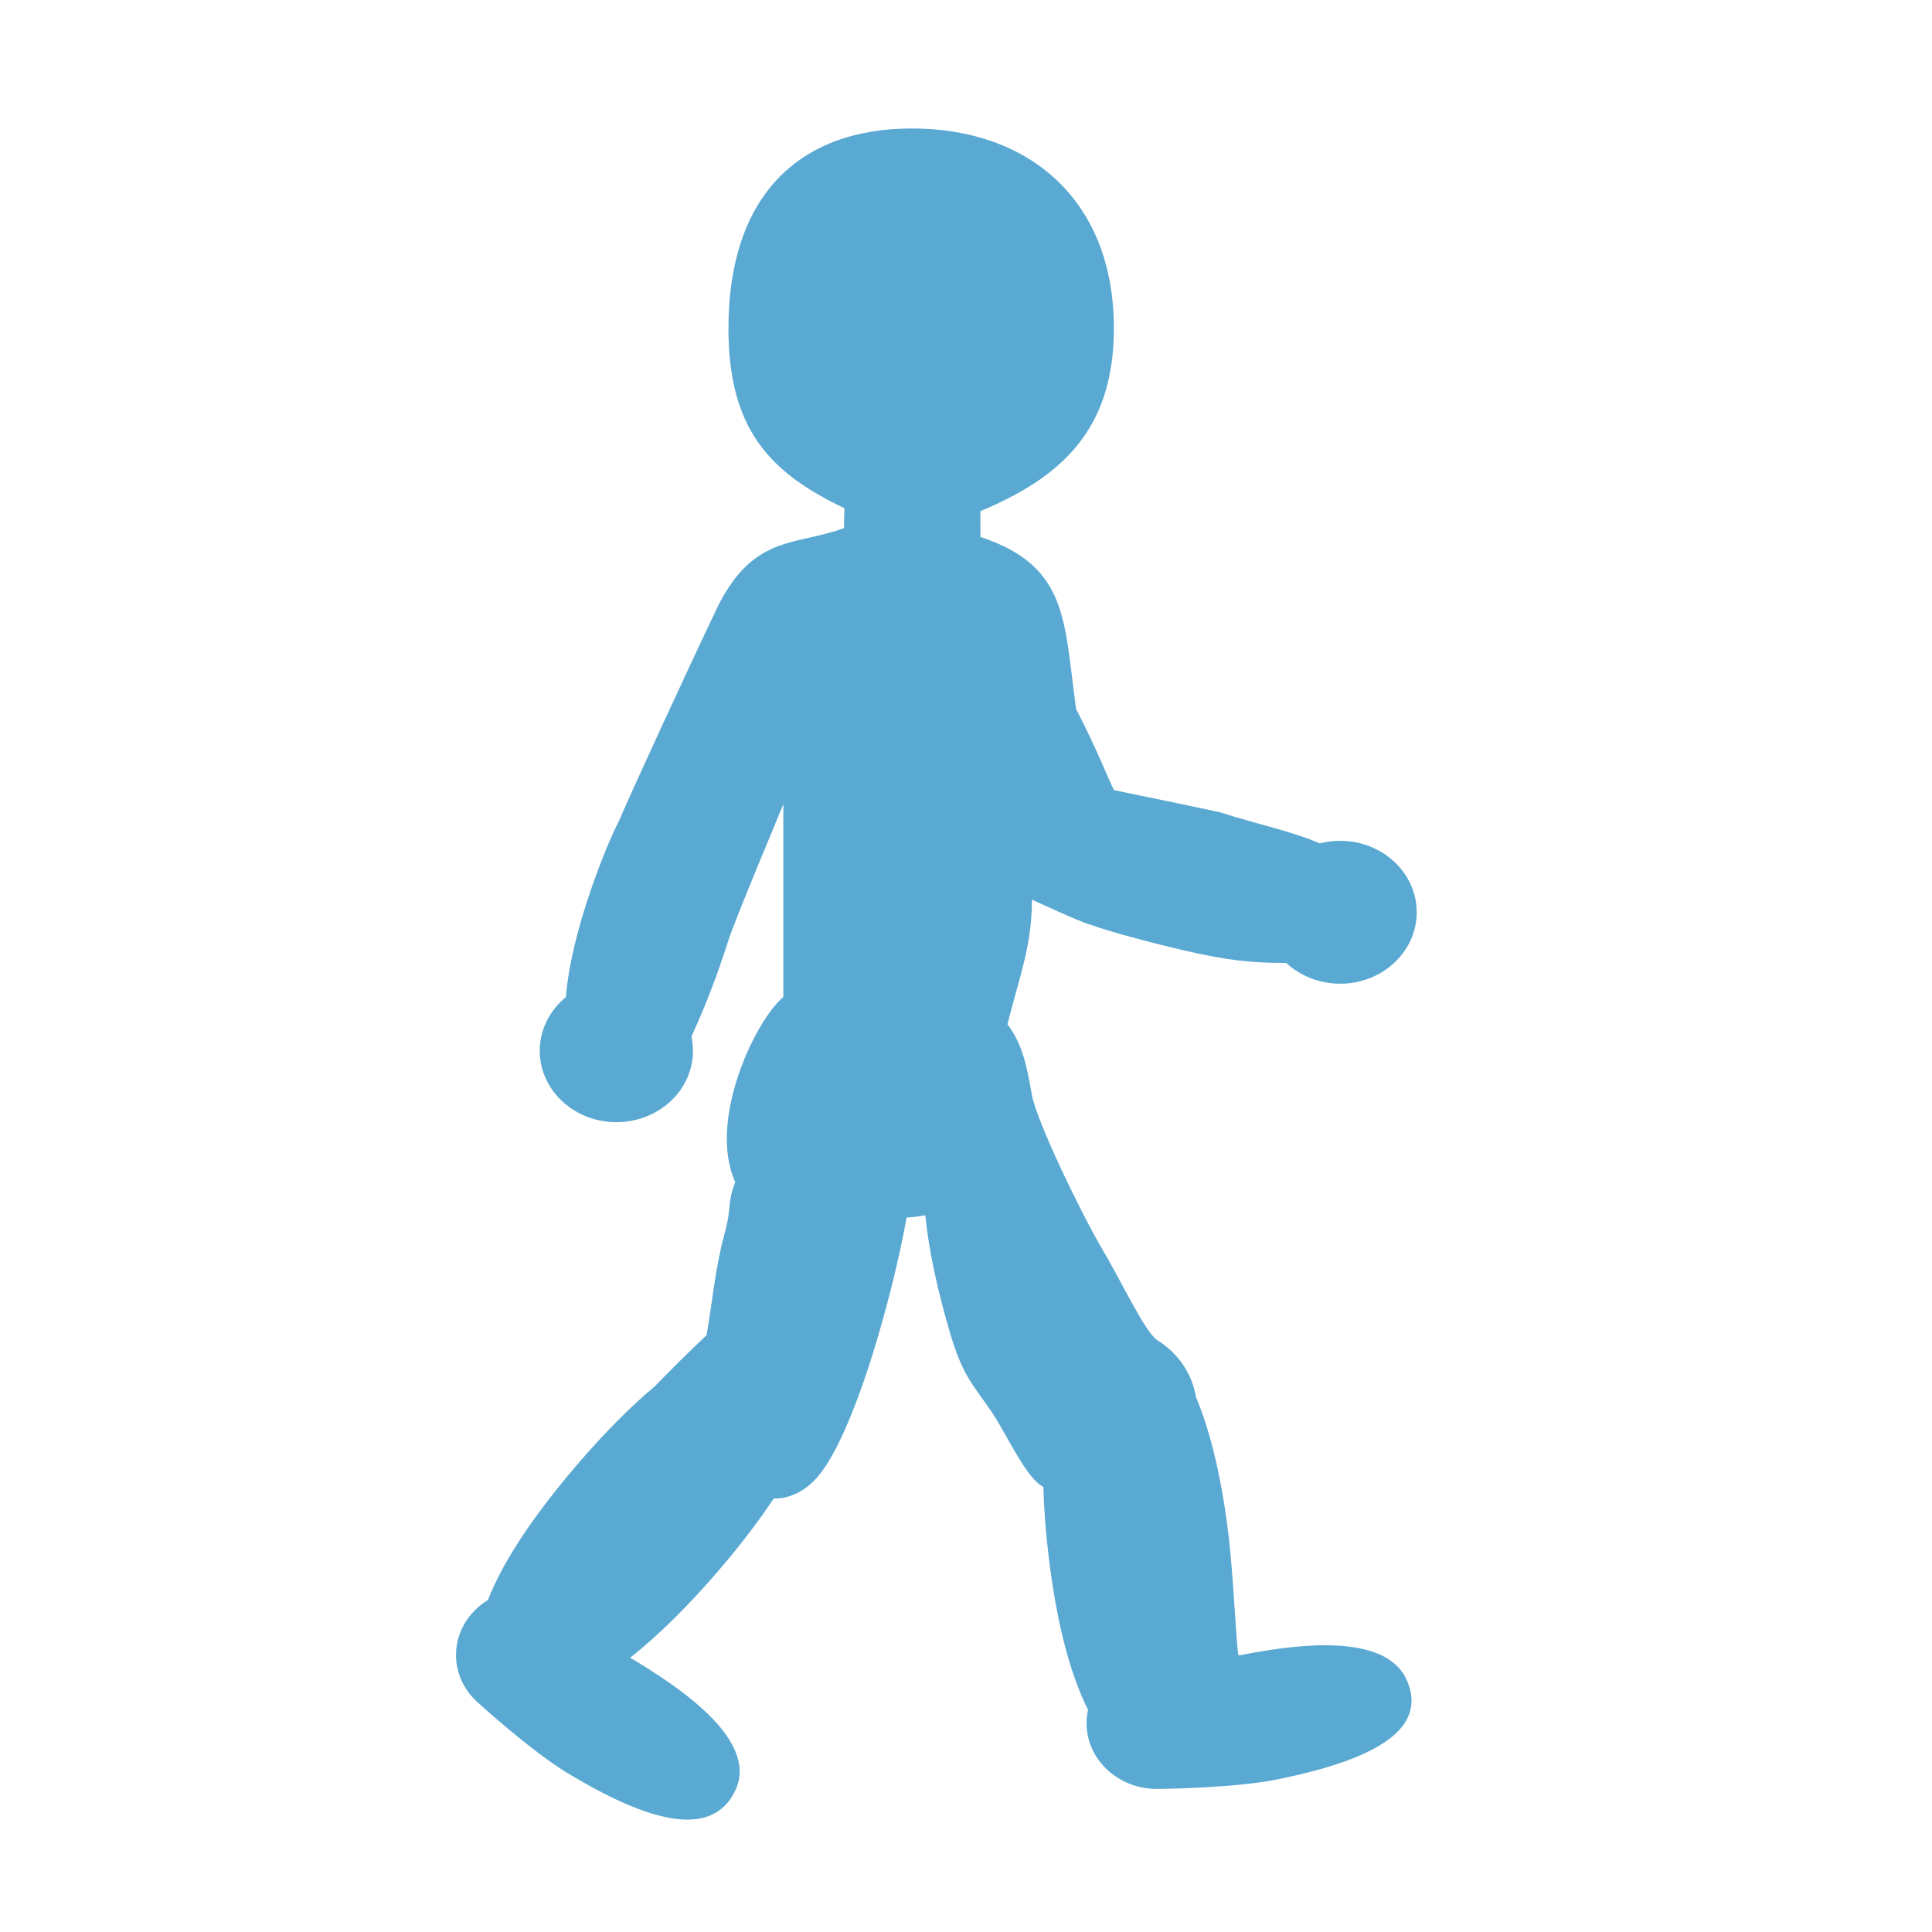 <?xml version="1.0" encoding="UTF-8"?>
<svg width="24px" height="24px" viewBox="0 0 24 24" version="1.1" xmlns="http://www.w3.org/2000/svg" xmlns:xlink="http://www.w3.org/1999/xlink">
    <!-- Generator: Sketch 53.2 (72643) - https://sketchapp.com -->
    <title>icon / Animation / Motion Parameter Smoothing</title>
    <desc>Created with Sketch.</desc>
    <defs>
        <path d="M9.731,9.989 C9.718,10.028 9.137,11.404 9.049,11.68 C8.906,12.124 8.777,12.463 8.59,12.876 C8.606,12.953 8.612,13.033 8.606,13.115 C8.57,13.604 8.115,13.972 7.59,13.938 C7.066,13.903 6.671,13.48 6.707,12.992 C6.725,12.748 6.848,12.535 7.03,12.386 C7.061,11.993 7.177,11.523 7.353,11.017 C7.464,10.698 7.582,10.407 7.708,10.158 C7.741,10.058 8.59,8.211 8.936,7.494 C9.385,6.638 9.893,6.78 10.488,6.559 C10.476,6.525 10.495,6.348 10.488,6.312 C9.554,5.869 9.049,5.322 9.049,4.078 C9.049,2.476 9.884,1.596 11.329,1.596 C12.774,1.596 13.837,2.476 13.837,4.078 C13.837,5.359 13.162,5.937 12.179,6.35 C12.177,6.357 12.181,6.663 12.179,6.67 C13.271,7.033 13.216,7.703 13.367,8.805 C13.645,9.351 13.741,9.616 13.837,9.815 C13.881,9.824 15.124,10.08 15.167,10.094 C15.647,10.247 16.063,10.331 16.394,10.477 C16.475,10.456 16.56,10.445 16.648,10.445 C17.173,10.445 17.599,10.843 17.599,11.333 C17.599,11.822 17.173,12.22 16.648,12.22 C16.386,12.22 16.15,12.121 15.978,11.962 C15.555,11.961 15.265,11.935 14.711,11.807 C14.362,11.726 13.822,11.587 13.546,11.487 C13.437,11.463 12.829,11.18 12.819,11.175 C12.818,11.757 12.671,12.1 12.515,12.725 C12.707,12.973 12.759,13.268 12.819,13.603 C12.879,13.938 13.447,15.104 13.696,15.523 C13.93,15.917 14.21,16.52 14.367,16.642 C14.626,16.8 14.809,17.056 14.856,17.354 C15.047,17.805 15.181,18.402 15.262,19.077 C15.329,19.634 15.362,20.571 15.389,20.565 C16.44,20.353 17.274,20.373 17.484,20.89 C17.742,21.521 16.987,21.878 15.859,22.106 C15.33,22.213 14.412,22.223 14.372,22.223 C13.889,22.223 13.498,21.857 13.498,21.407 C13.498,21.349 13.504,21.293 13.516,21.239 C13.28,20.773 13.119,20.106 13.027,19.337 C12.99,19.033 12.968,18.742 12.961,18.47 C12.76,18.382 12.498,17.808 12.329,17.555 C12.109,17.224 11.969,17.119 11.81,16.586 C11.649,16.047 11.538,15.533 11.494,15.096 C11.418,15.111 11.341,15.12 11.262,15.125 C11.194,15.502 11.098,15.916 10.978,16.351 C10.807,16.978 10.612,17.528 10.428,17.905 C10.326,18.115 10.227,18.275 10.12,18.386 C9.983,18.53 9.797,18.621 9.611,18.615 C9.425,18.897 9.196,19.195 8.936,19.499 C8.561,19.936 8.185,20.312 7.828,20.593 C7.851,20.607 7.874,20.62 7.897,20.634 C8.801,21.177 9.375,21.741 9.133,22.245 C8.836,22.86 8.031,22.616 7.061,22.033 C6.606,21.76 5.949,21.162 5.921,21.136 C5.579,20.817 5.58,20.301 5.921,19.982 C5.965,19.941 6.012,19.906 6.061,19.876 C6.249,19.39 6.641,18.813 7.158,18.208 C7.487,17.824 7.816,17.488 8.133,17.222 C8.392,16.959 8.493,16.856 8.777,16.586 C8.845,16.211 8.881,15.765 8.999,15.331 C9.097,14.973 9.026,14.973 9.133,14.683 C8.786,13.913 9.39,12.665 9.731,12.386 C9.731,12.1 9.731,11.333 9.731,11.016 C9.731,10.539 9.731,10.158 9.731,9.989 Z" id="path-1"></path>
    </defs>
    <g id="icon-/-Animation-/-Motion-Parameter-Smoothing" stroke="none" stroke-width="1" fill="none" fill-rule="evenodd">
        <mask id="mask-2" fill="white">
            <use xlink:href="#path-1"></use>
        </mask>
        <use id="Path" fill="#5AA9D2" fill-rule="nonzero" xlink:href="#path-1"></use>
    </g>
</svg>